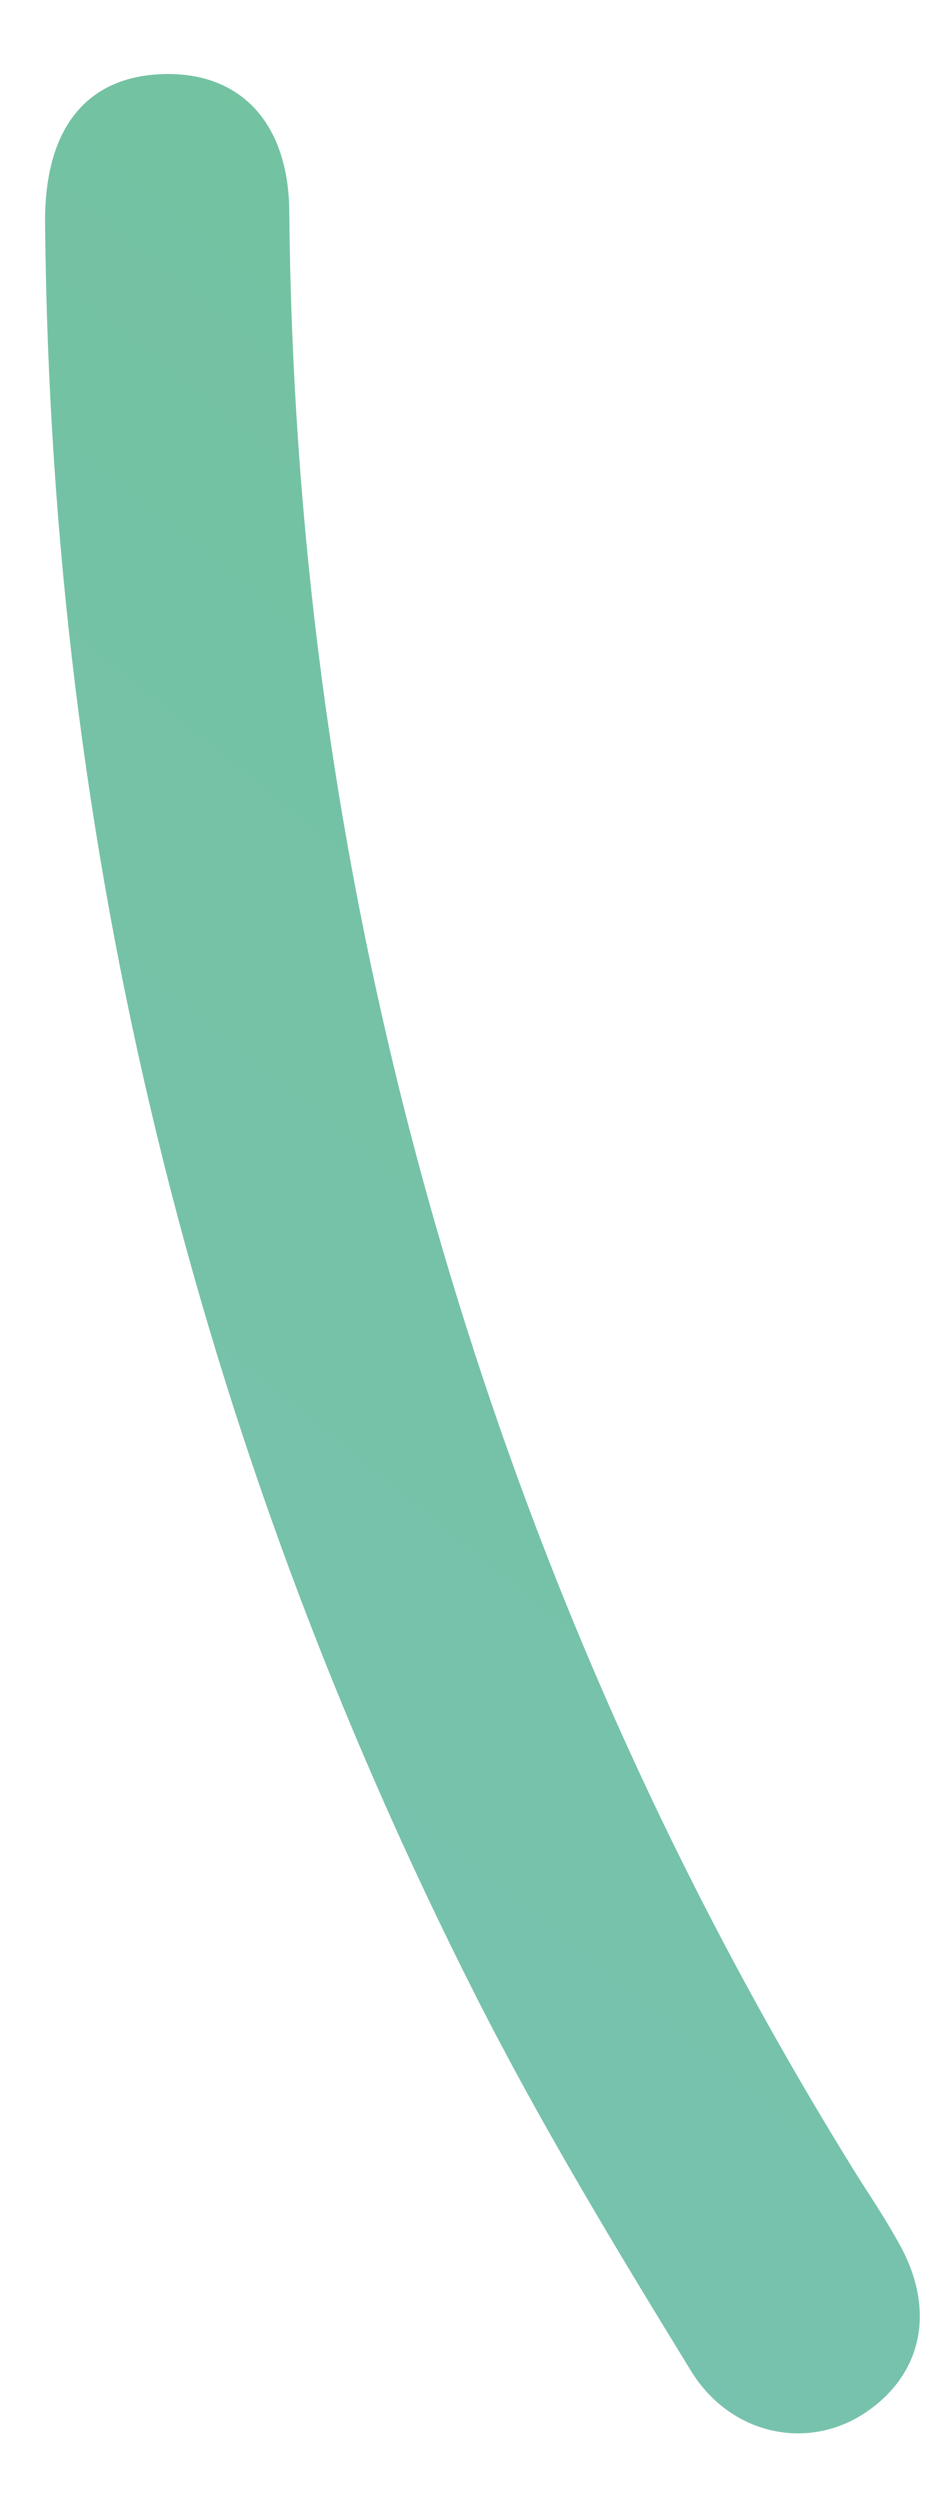 <svg width="8" height="21" viewBox="0 0 8 21" fill="none" xmlns="http://www.w3.org/2000/svg">
<path d="M1.385 0.622C2.03 0.609 2.431 1.042 2.431 1.793C2.456 4.416 2.792 6.988 3.45 9.521C4.263 12.64 5.515 15.569 7.231 18.318C7.347 18.497 7.463 18.675 7.567 18.866C7.864 19.413 7.747 19.948 7.27 20.266C6.792 20.585 6.147 20.457 5.812 19.923C5.179 18.891 4.547 17.847 4.005 16.778C1.63 12.093 0.43 7.128 0.379 1.895C0.366 1.08 0.727 0.635 1.385 0.622Z" fill="url(#paint0_linear)"/>
<defs>
<linearGradient id="paint0_linear" x1="-6.5" y1="39.5" x2="51" y2="-31" gradientUnits="userSpaceOnUse">
<stop stop-color="#3BA0A5" stop-opacity="0.65"/>
<stop offset="1" stop-color="#0AA61B" stop-opacity="0.65"/>
</linearGradient>
</defs>
</svg>
